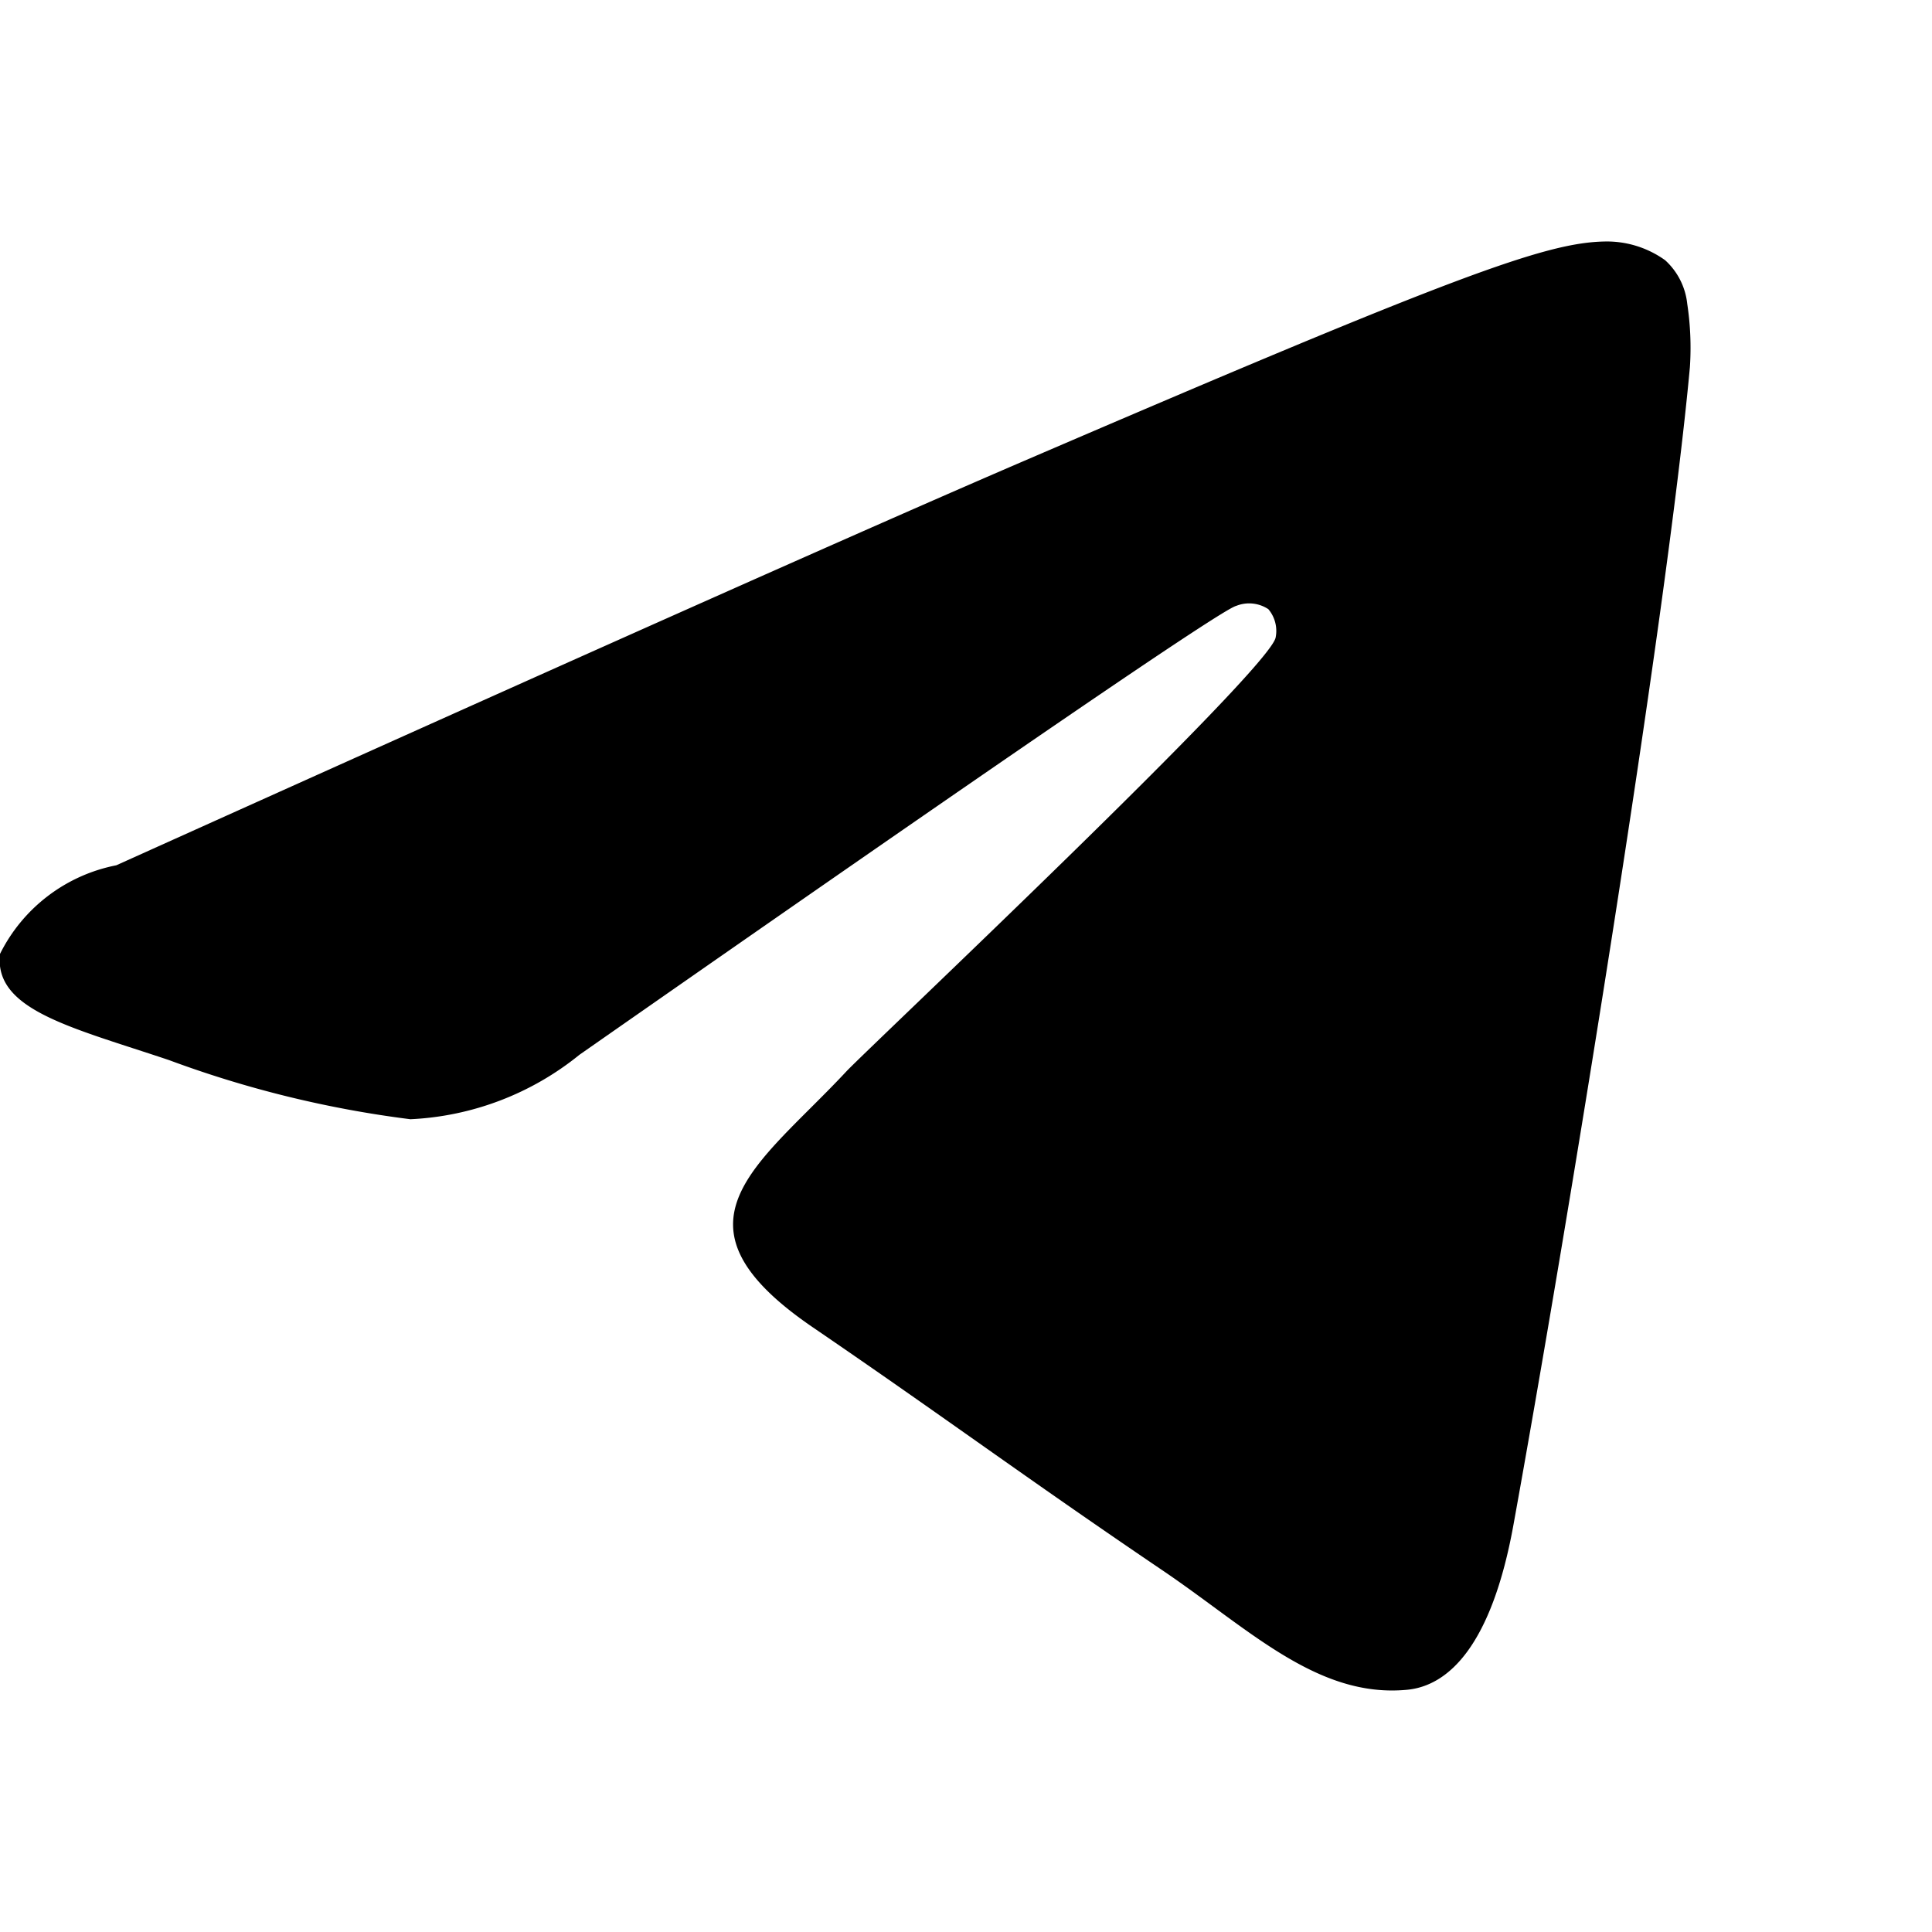 <svg xmlns="http://www.w3.org/2000/svg" width="16" height="16" viewBox="0 0 16 16">
  <path fill="currentColor" d="M0.963,7.166Q6.6,4.626,8.481,3.817C12.061,2.277,12.8,2.009,13.29,2a0.828,0.828,0,0,1,.5.155,0.569,0.569,0,0,1,.183.361,2.436,2.436,0,0,1,.022.525c-0.194,2.108-1.033,7.225-1.461,9.586-0.181,1-.537,1.334-0.881,1.367-0.749.071-1.317-.512-2.042-1-1.135-.769-1.776-1.248-2.877-2-1.273-.867-0.448-1.344.278-2.124,0.19-.2,3.488-3.307,3.552-3.589a0.279,0.279,0,0,0-.06-0.236,0.288,0.288,0,0,0-.267-0.027q-0.171.04-5.438,3.717a2.4,2.4,0,0,1-1.4.534,8.946,8.946,0,0,1-2-.49C0.589,8.507-.052,8.364,0,7.9A1.369,1.369,0,0,1,.963,7.166Z"/>
</svg>
